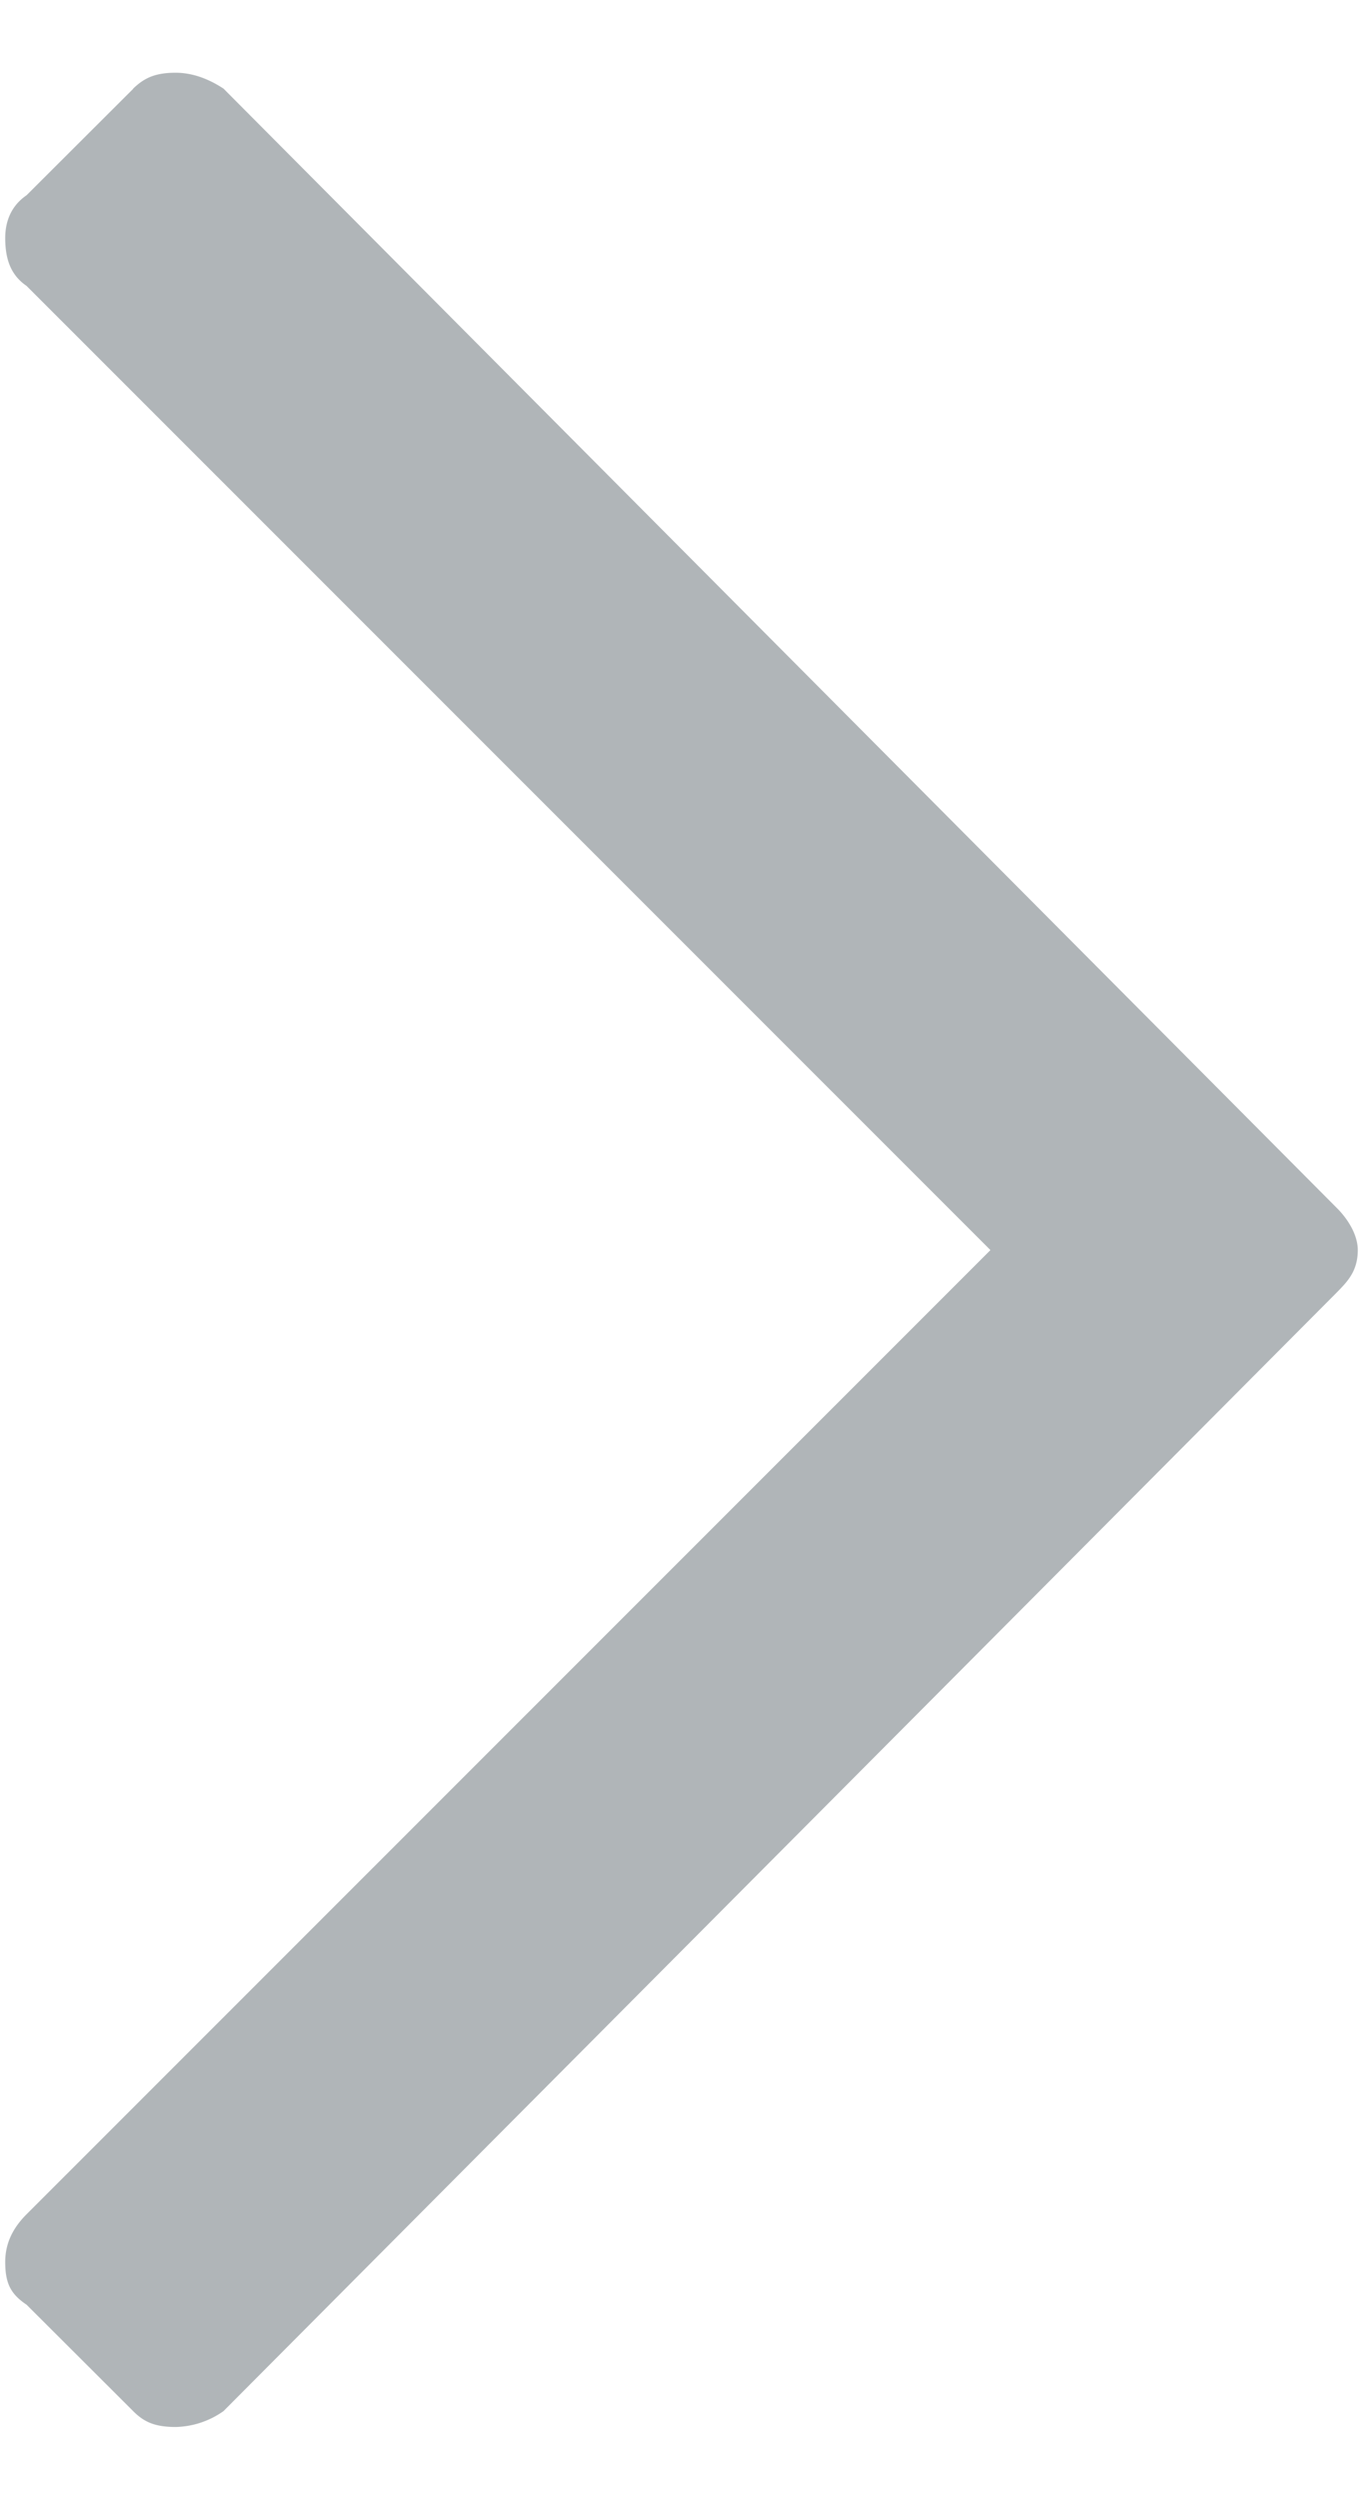 <svg width="6" height="11" fill="none" xmlns="http://www.w3.org/2000/svg"><path opacity=".5" d="M.586.39C.633.345.68.32.773.32c.07 0 .141.024.211.07l4.899 4.923c.047.046.094.117.094.187 0 .094-.047.14-.094.188l-4.899 4.92a.379.379 0 01-.21.07c-.094 0-.141-.023-.188-.07l-.469-.468c-.07-.047-.094-.094-.094-.188 0-.07.024-.14.094-.21L4.36 5.5.117 1.258C.047 1.21.023 1.14.023 1.047c0-.07.024-.14.094-.188L.586.391z" fill="#636D73"/></svg>